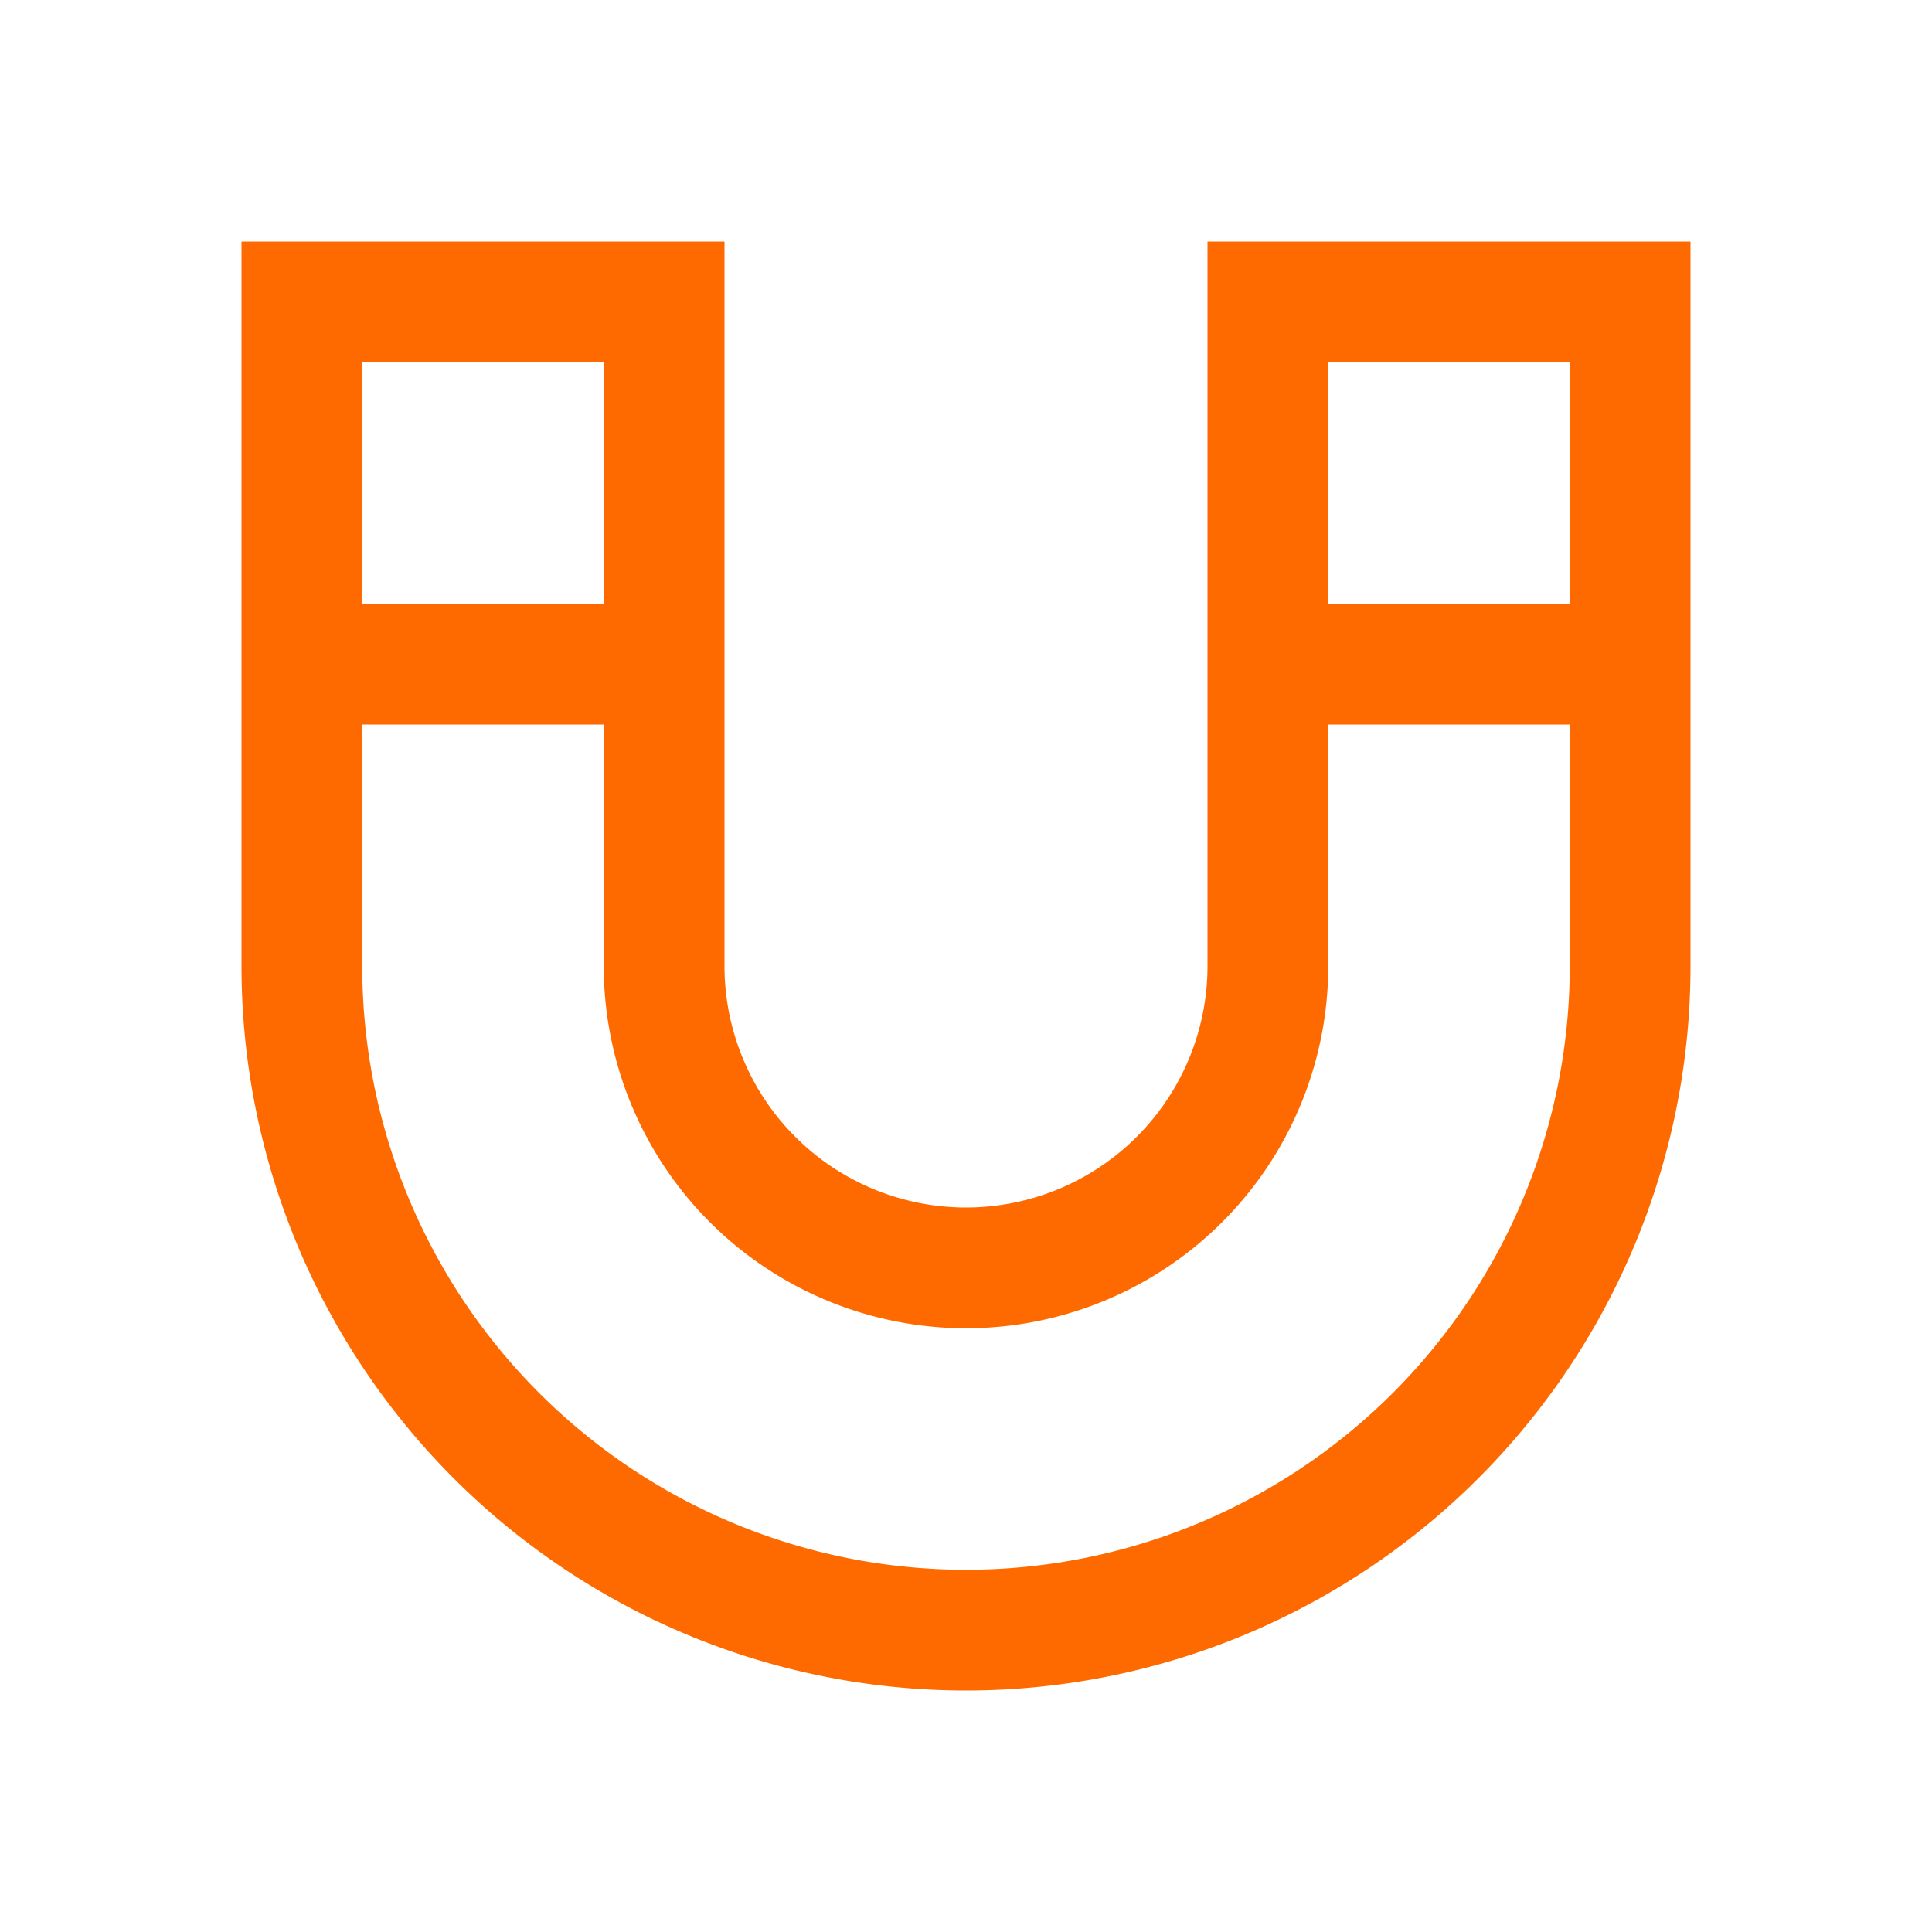 <?xml version="1.0" standalone="no"?><!DOCTYPE svg PUBLIC "-//W3C//DTD SVG 1.1//EN" "http://www.w3.org/Graphics/SVG/1.1/DTD/svg11.dtd"><svg t="1724134136227" class="icon" viewBox="0 0 1024 1024" version="1.1" xmlns="http://www.w3.org/2000/svg" p-id="7121" xmlns:xlink="http://www.w3.org/1999/xlink" width="200" height="200"><path d="M832 320V192h-128v320a192 192 0 0 1-384 0V192H192v128h128v64H192v128a320 320 0 1 0 640 0V384h-128V320h128z m-192 192V128h256v384A384 384 0 0 1 128 512V128h256v384a128 128 0 1 0 256 0z" fill="#ff6a00" p-id="7122"></path></svg>